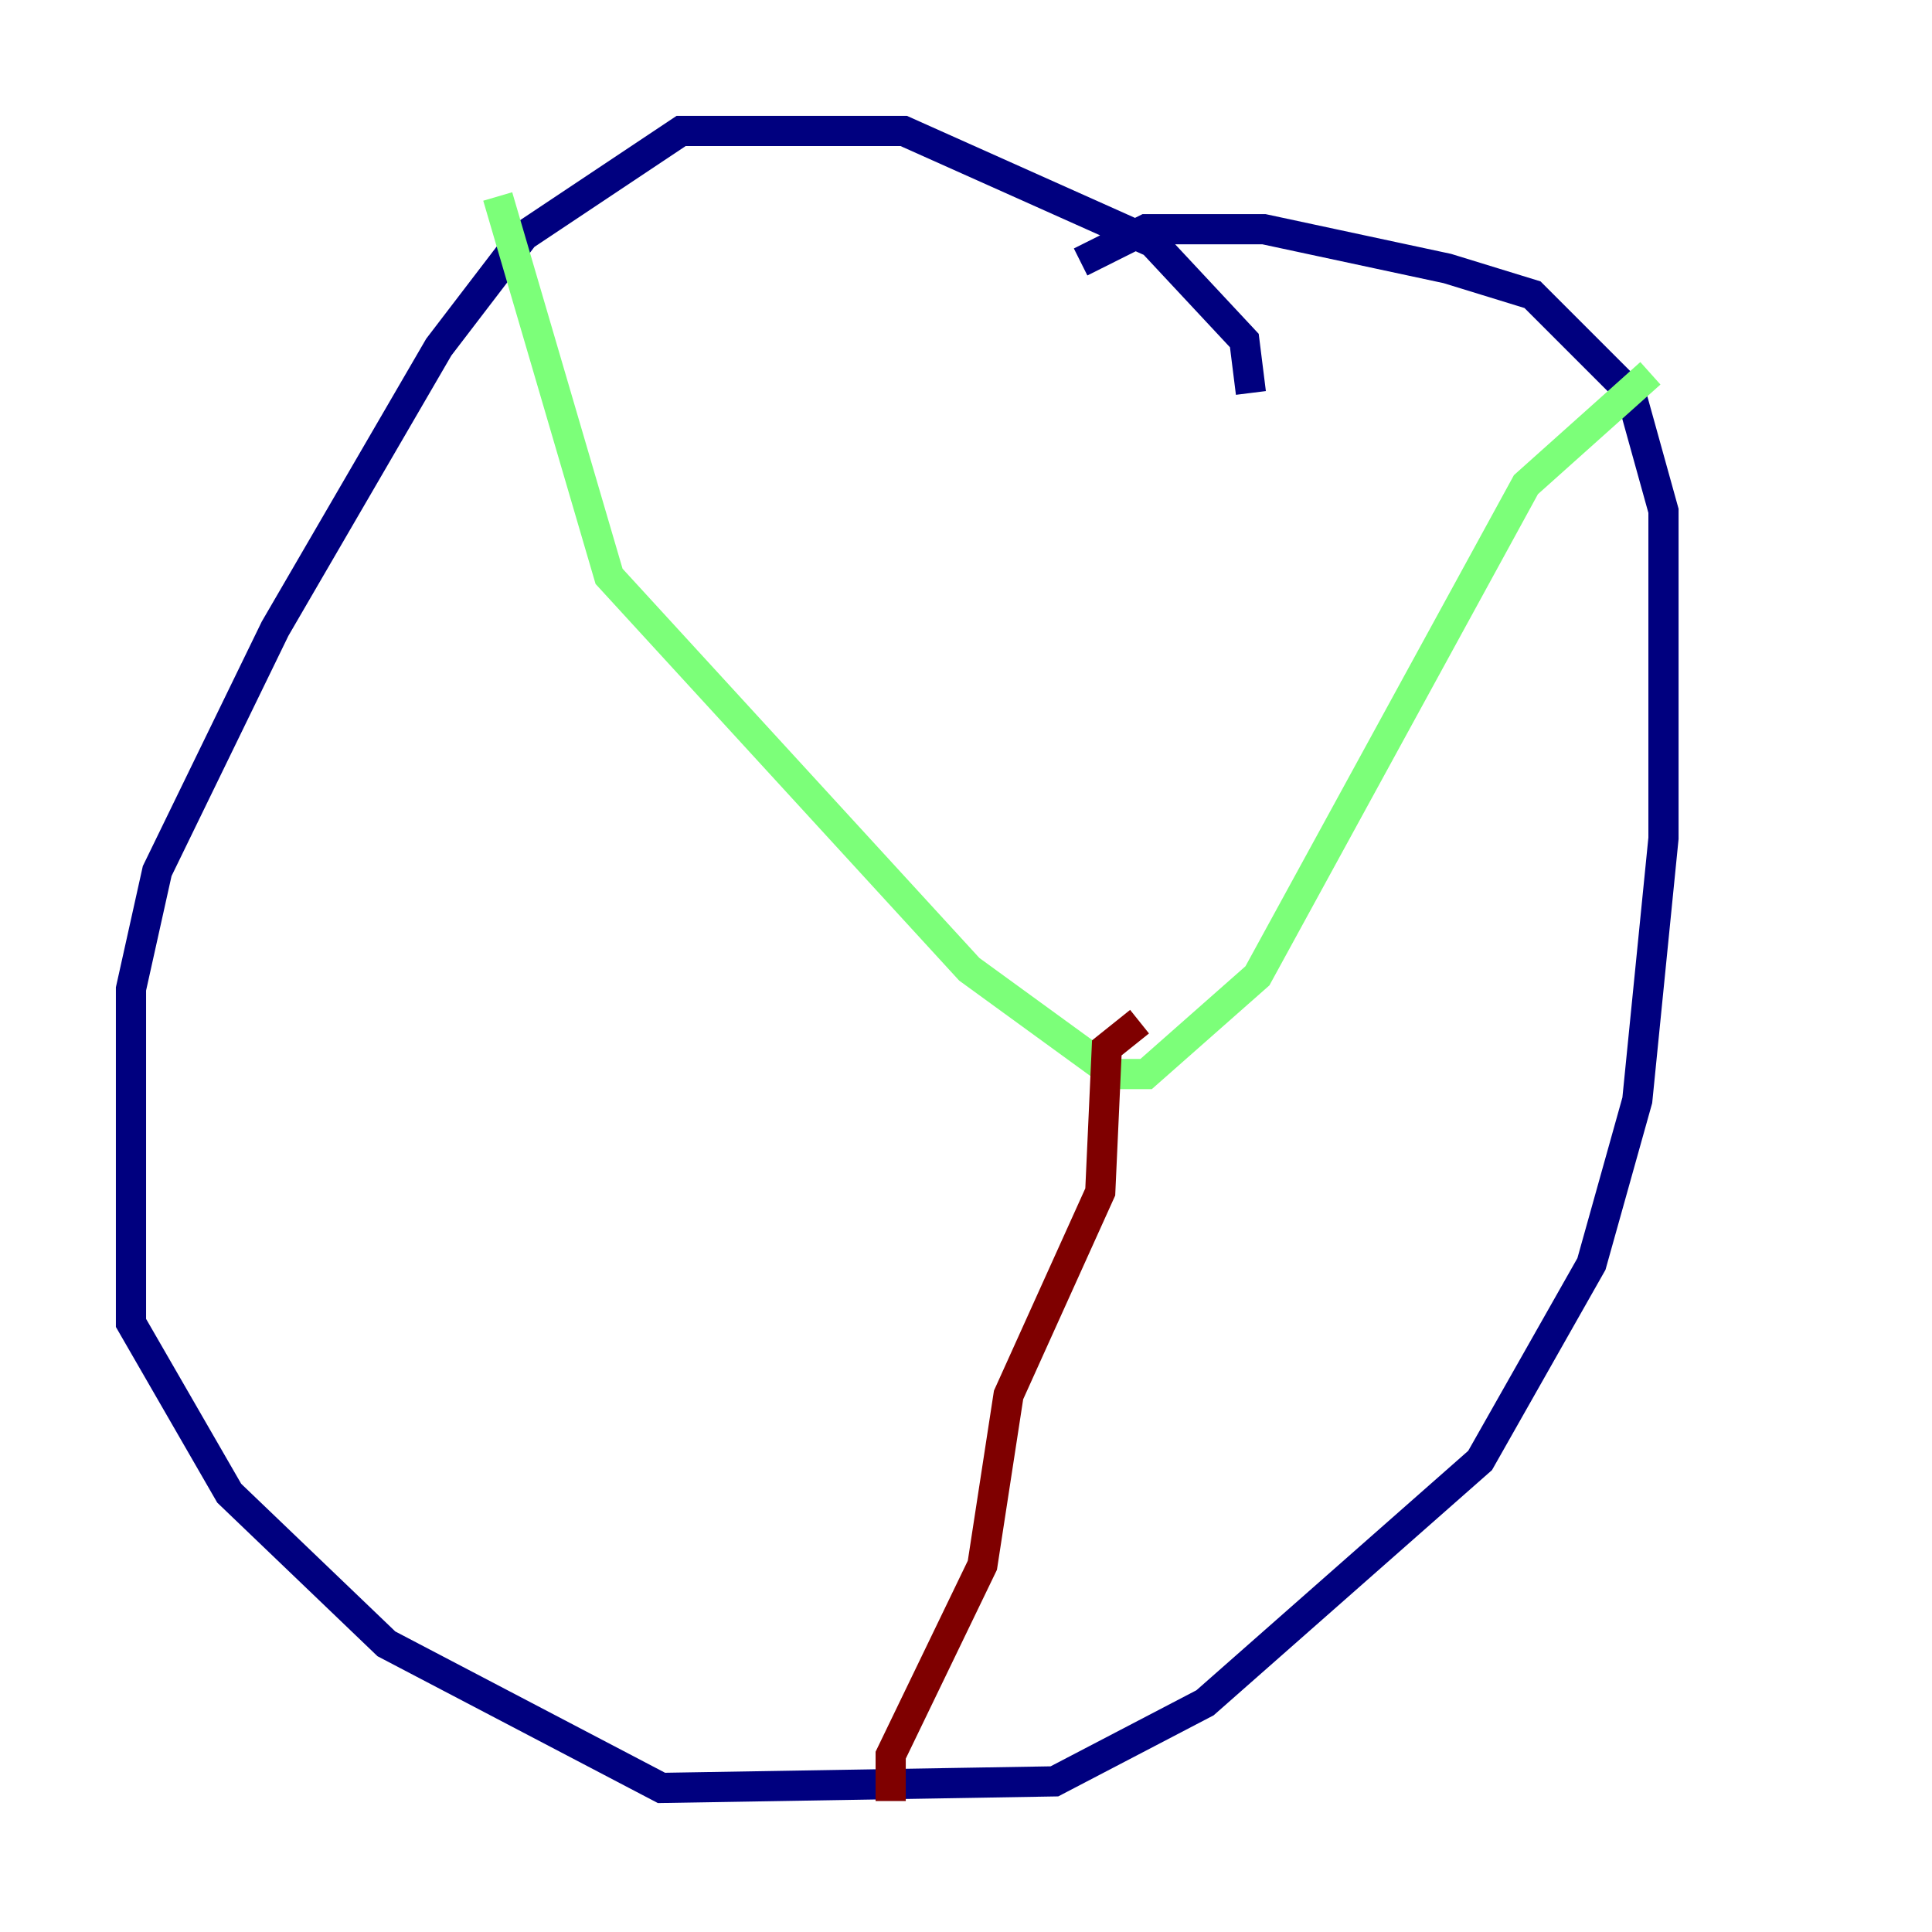 <?xml version="1.0" encoding="utf-8" ?>
<svg baseProfile="tiny" height="128" version="1.2" viewBox="0,0,128,128" width="128" xmlns="http://www.w3.org/2000/svg" xmlns:ev="http://www.w3.org/2001/xml-events" xmlns:xlink="http://www.w3.org/1999/xlink"><defs /><polyline fill="none" points="82.875,26.034 82.441,22.563 76.366,16.054 59.878,8.678 45.125,8.678 34.712,15.62 29.071,22.997 18.224,41.654 10.414,57.709 8.678,65.519 8.678,87.647 15.186,98.929 25.6,108.909 43.824,118.454 69.858,118.02 79.837,112.814 98.061,96.759 105.437,83.742 108.475,72.895 110.21,55.539 110.21,33.844 108.041,26.034 101.532,19.525 95.891,17.79 83.742,15.186 75.932,15.186 71.593,17.356" stroke="#00007f" stroke-width="2" /><polyline fill="none" points="32.976,13.017 40.352,38.183 64.217,64.217 73.763,71.159 75.932,71.159 83.308,64.651 101.098,32.108 109.342,24.732" stroke="#7cff79" stroke-width="2" /><polyline fill="none" points="75.498,67.688 73.329,69.424 72.895,78.969 66.82,92.42 65.085,103.702 59.01,116.285 59.01,119.322" stroke="#7f0000" stroke-width="2" /></svg>